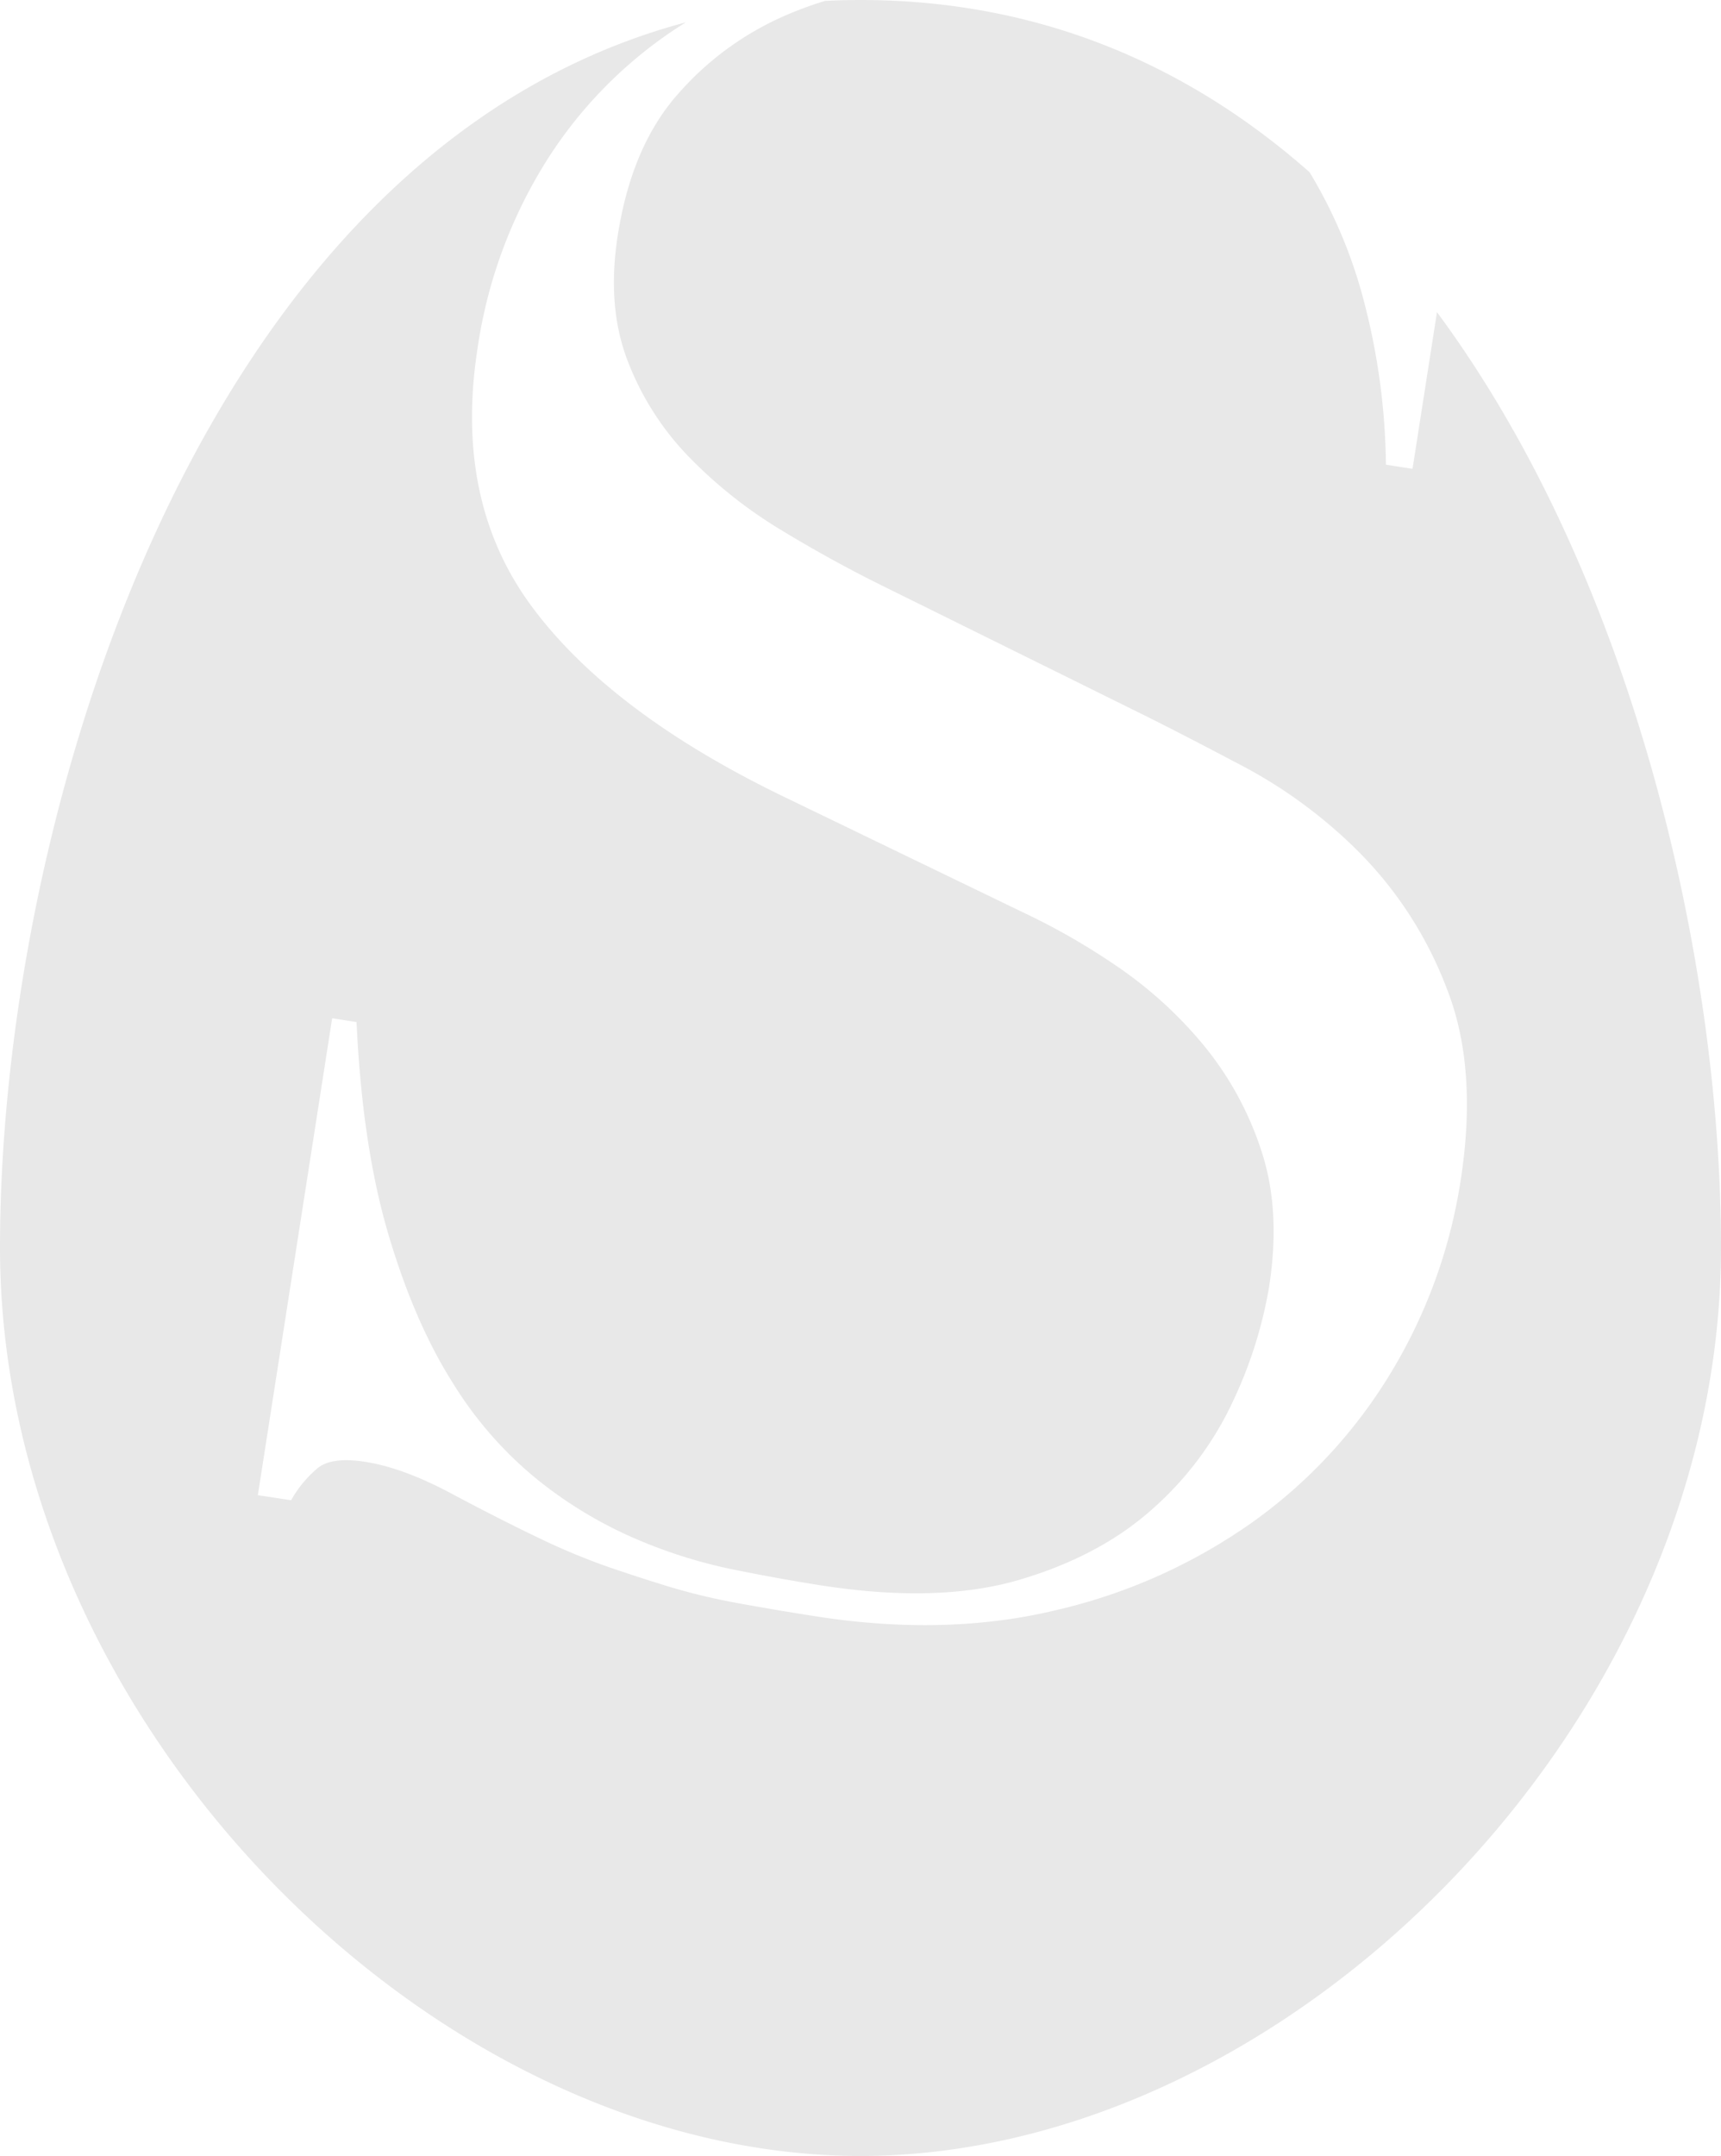 <svg xmlns="http://www.w3.org/2000/svg" viewBox="0 0 393.78 493"><defs><style>.cls-1{fill:#e8e8e8;}</style></defs><title>アセット 4</title><g id="レイヤー_2" data-name="レイヤー 2"><g id="レイヤー_1-2" data-name="レイヤー 1"><path class="cls-1" d="M328.79,71.38l-5.59,35.83-6.09-.95a152.93,152.93,0,0,0-4.9-36.87,110.78,110.78,0,0,0-12.56-30C272.21,15.17,238.2,0,196.89,0q-4.12,0-8.14.21a87.25,87.25,0,0,0-9.44,3.5,69.23,69.23,0,0,0-24.37,18q-10.44,11.9-13.6,32.17-2.53,16.25,2.29,28.68a64.65,64.65,0,0,0,14,21.92,105.37,105.37,0,0,0,21.28,16.83q12.11,7.35,24.66,13.46l58.37,28.85q9.15,4.55,23.08,11.92a110.84,110.84,0,0,1,26.29,19.68,89.08,89.08,0,0,1,19.64,30.61q7.29,18.28,3.25,44.15a119.57,119.57,0,0,1-16,44,114.91,114.91,0,0,1-31.55,34.05A127.42,127.42,0,0,1,242,368.11q-25.4,6.17-55.31,1.5-10.65-1.67-18.73-3.18a142.64,142.64,0,0,1-15-3.64q-6.94-2.13-13.85-4.5A152.73,152.73,0,0,1,123.93,352q-9.68-4.62-20.7-10.5t-19.66-7.22q-7.6-1.2-10.87,1.42a26.55,26.55,0,0,0-6.09,7.36L59,341.9,76,232.84l5.58.87q1.31,28.28,7.25,48.42t14.71,34A87.64,87.64,0,0,0,123,338.37,97.49,97.49,0,0,0,145,351.69a114.76,114.76,0,0,0,22.27,7.11q10.83,2.2,20.47,3.71,26.88,4.2,45.4-1.23T263.76,345a75,75,0,0,0,18.4-24.67,100,100,0,0,0,8.21-26q2.78-17.74-1.85-31.46a74,74,0,0,0-13.37-24.17,95.37,95.37,0,0,0-19.81-17.9,154.38,154.38,0,0,0-21.23-12.15l-55.56-26.85q-39.12-19.08-56.92-43.17T109.28,79.56A110.51,110.51,0,0,1,124,38.47,100.31,100.31,0,0,1,152.1,8.3c1.58-1.12,3.2-2.17,4.85-3.2C45.28,34.8,0,187.45,0,285.26,0,394,99,493,196.89,493s196.89-99,196.89-207.74C393.78,220.82,374.13,132.59,328.79,71.38Z"/></g></g></svg>